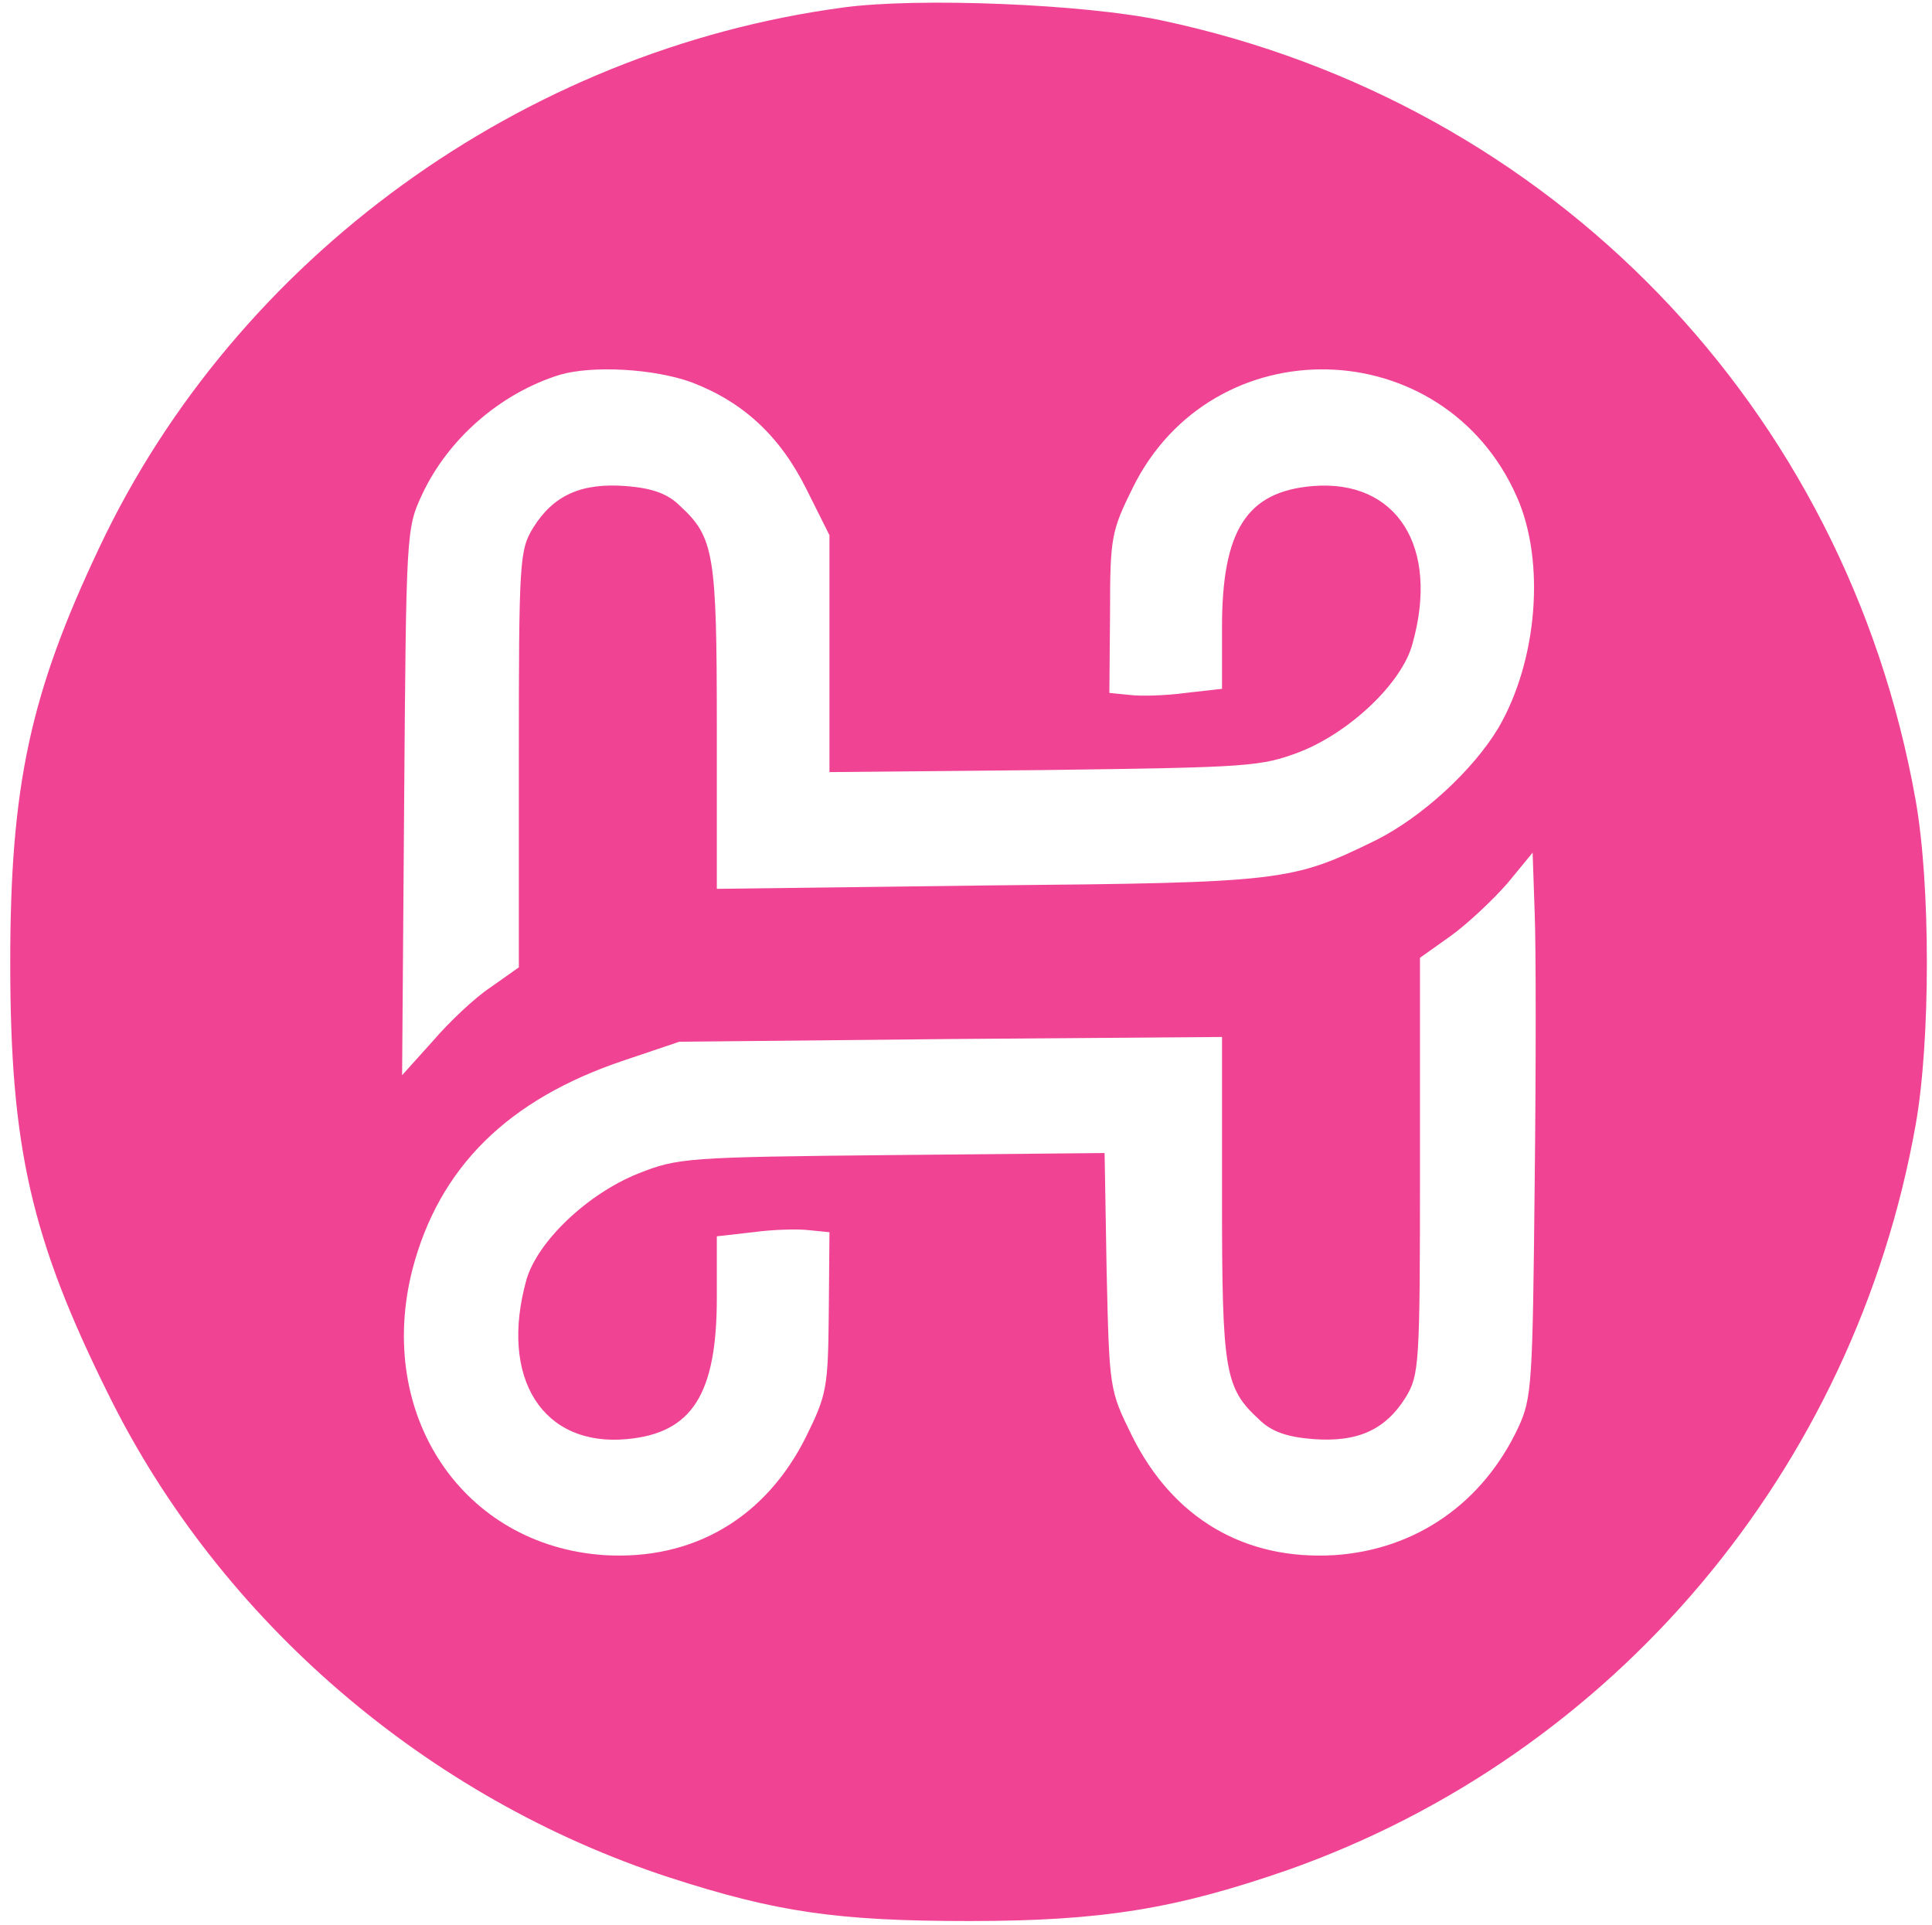<?xml version="1.0" encoding="utf-8"?>
<!-- Generator: Adobe Illustrator 25.0.1, SVG Export Plug-In . SVG Version: 6.00 Build 0)  -->
<svg version="1.1" id="Layer_1" xmlns="http://www.w3.org/2000/svg" xmlns:xlink="http://www.w3.org/1999/xlink" x="0px" y="0px"
	 viewBox="0 0 283 282" style="enable-background:new 0 0 283 282;" xml:space="preserve">
<style type="text/css">
	.st0{fill:#F04393;}
</style>
<g transform="translate(0,282) scale(0.1,-0.1)">
	<path class="st0" d="M1235,2809c-470-63-889-367-1089-790C44,1804,15,1669,15,1410c0-270,30-404,145-635C323,446,625,186,980,70
		c157-51,247-64,440-64c195,0,303,18,467,75c478,169,829,586,919,1091c22,123,22,353,0,476c-102,575-533,1021-1104,1142
		C1590,2814,1345,2824,1235,2809z M1013,2260c76-29,130-79,169-158l33-66v-174v-173l315,3c303,4,317,5,375,27c73,29,149,101,164,158
		c40,142-23,241-146,231c-97-8-133-65-133-207v-90l-53-6c-29-4-66-5-82-3l-30,3l1,117c0,111,2,120,33,183c117,238,456,230,563-13
		c42-95,30-240-27-338c-37-62-112-131-180-165c-123-60-134-62-567-66l-398-5v237c0,254-4,278-54,324c-18,18-41,26-79,29
		c-65,5-106-13-136-61c-20-33-21-47-21-339v-305l-41-29c-23-15-61-51-85-79l-45-50l3,400c3,393,3,401,26,450c38,82,115,149,202,176
		C868,2285,958,2280,1013,2260z M2248,1085c-3-292-4-313-24-356c-52-111-150-179-269-187c-132-8-237,54-297,175c-33,67-33,68-37,241
		l-3,173l-312-3c-300-3-313-4-371-27c-75-30-148-100-164-156c-40-144,24-245,148-233c95,9,131,66,131,207v90l53,6c29,4,66,5,82,3
		l30-3l-1-117c-1-111-3-121-33-182c-59-119-165-182-296-174c-207,14-335,205-281,418c39,150,140,250,311,307l80,27l398,4l397,3v-236
		c0-254,4-278,54-324c18-18,41-26,79-29c65-5,106,13,136,61c20,33,21,47,21,339v305l45,32c25,18,62,53,83,77l37,45l3-88
		C2250,1435,2250,1256,2248,1085z"/>
</g>
</svg>
